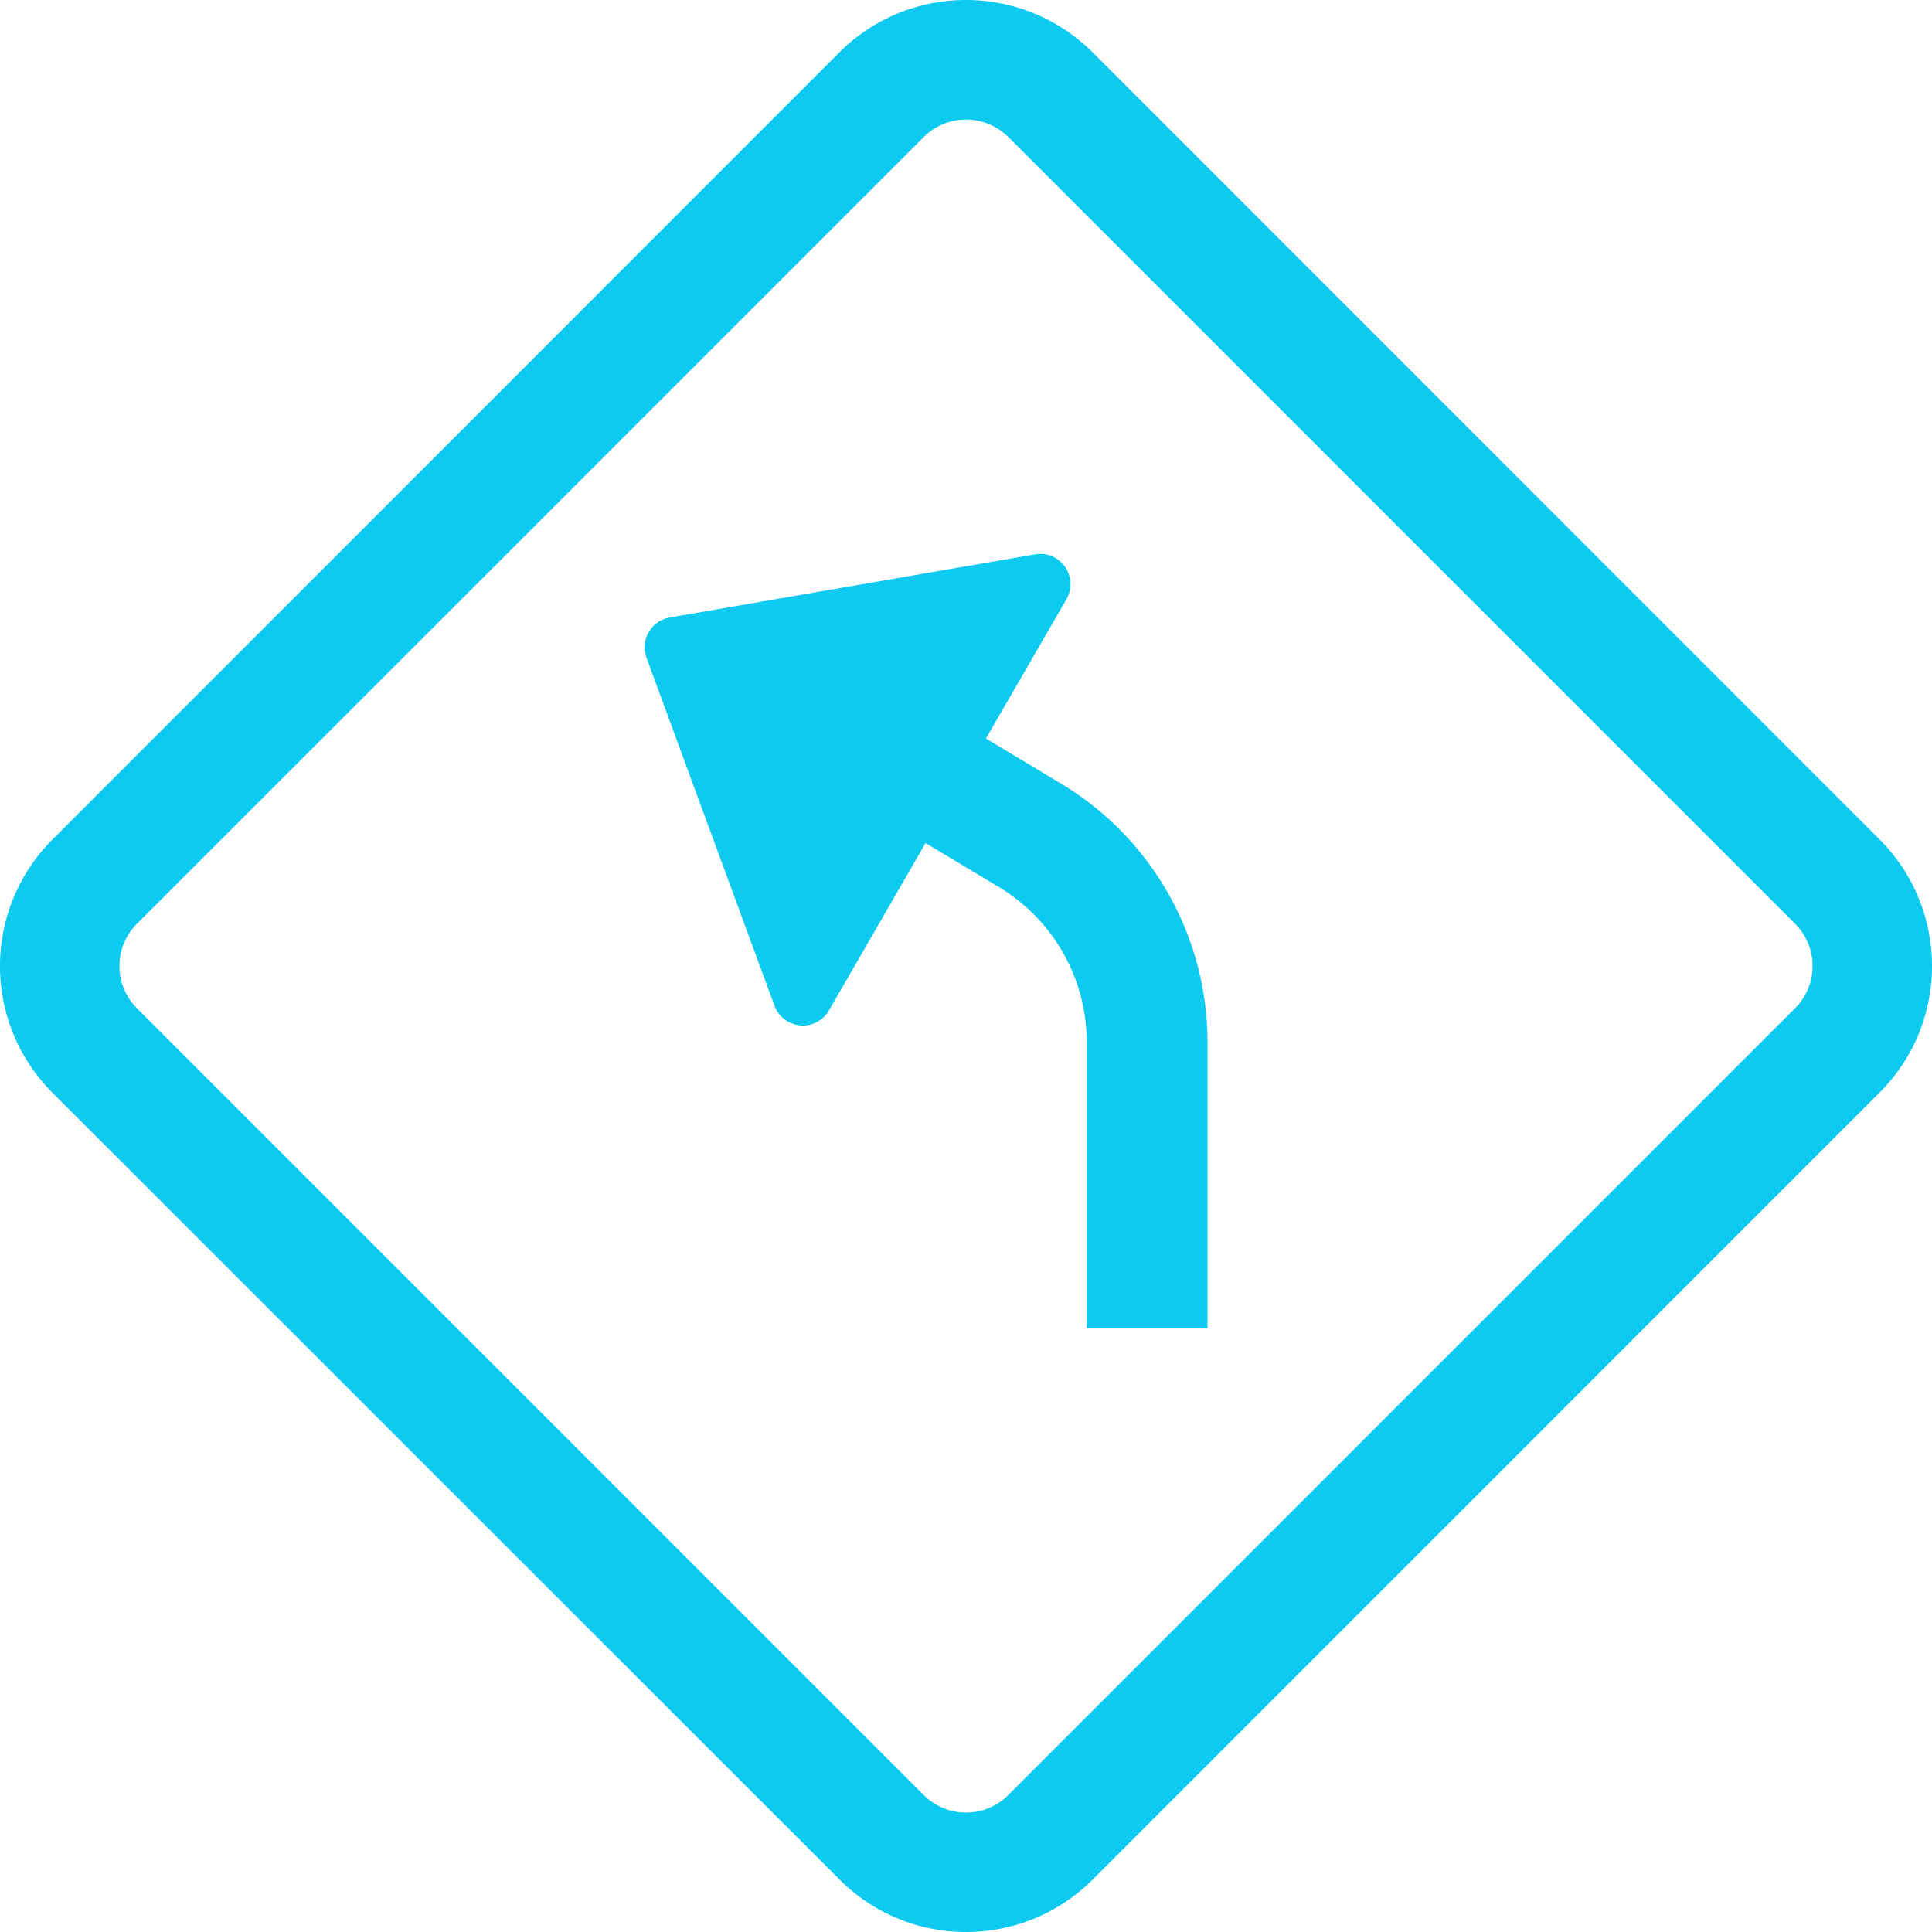 <svg xmlns="http://www.w3.org/2000/svg" width="16" height="16" fill="#0dcaf0" class="bi bi-sign-turn-slight-left" viewBox="0 0 16 16">
  <path d="m7.665 6.982-.8 1.386a.25.25 0 0 1-.451-.039l-1.06-2.882a.25.25 0 0 1 .192-.333l3.026-.523a.25.25 0 0 1 .26.371l-.667 1.154.621.373A2.5 2.5 0 0 1 10 8.632V11H9V8.632a1.5 1.5 0 0 0-.728-1.286z"/>
  <path fill-rule="evenodd" d="M6.95.435c.58-.58 1.52-.58 2.1 0l6.515 6.516c.58.58.58 1.519 0 2.098L9.05 15.565c-.58.58-1.519.58-2.098 0L.435 9.05a1.482 1.482 0 0 1 0-2.098L6.95.435Zm1.4.7a.495.495 0 0 0-.7 0L1.134 7.65a.495.495 0 0 0 0 .7l6.516 6.516a.495.495 0 0 0 .7 0l6.516-6.516a.495.495 0 0 0 0-.7L8.35 1.134Z"/>
</svg>